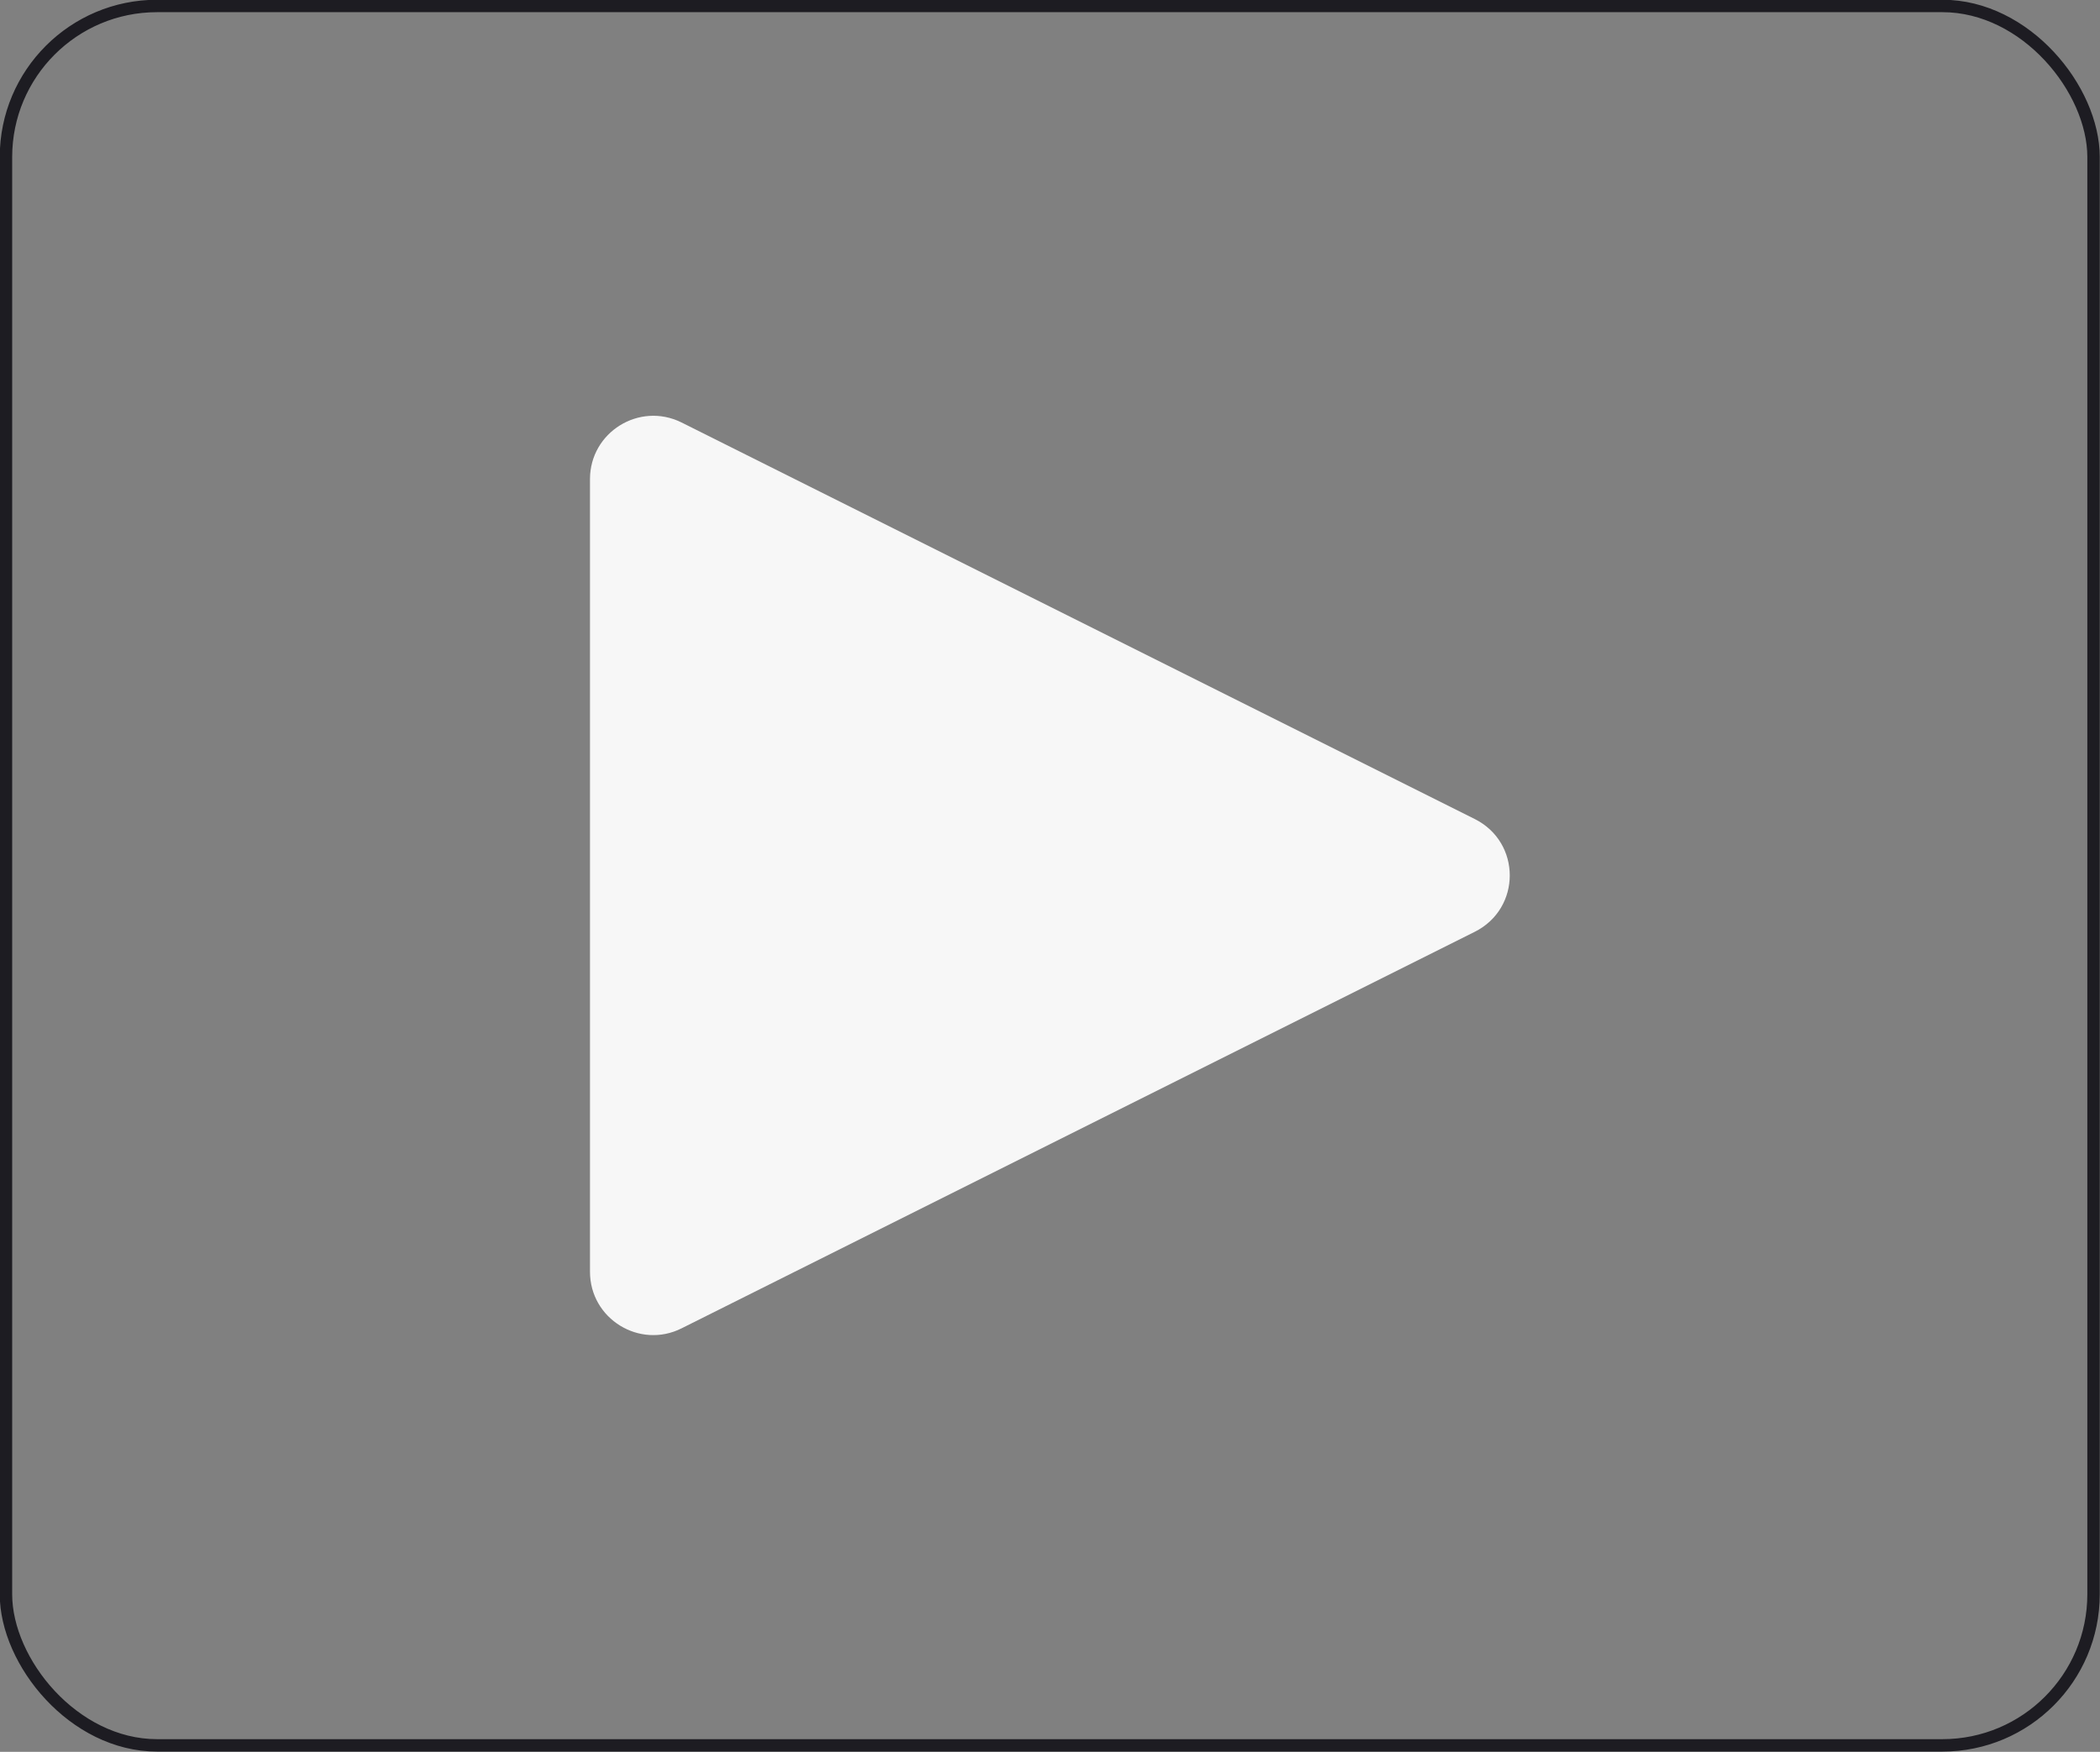 <?xml version="1.0" encoding="UTF-8"?>
<svg id="Capa_1" data-name="Capa 1" xmlns="http://www.w3.org/2000/svg" viewBox="0 0 42.25 35.25">
  <rect x="0" y="0" width="42.25" height="35.25" fill="#808080" stroke="none"/>
  <defs>
    <style>
      .cls-1 {
        fill: none;
        stroke: #1d1c22;
        stroke-miterlimit: 10;
        stroke-width: .25px;
      }

      .cls-2 {
        fill: #f7f7f7;
      }
    </style>
  </defs>
  <rect class="cls-1" x=".12" y=".12" width="42" height="35" rx="3.04" ry="3.04"/>
  <path class="cls-2" d="M11.87,25.61V9.64c0-.94,.99-1.56,1.84-1.14l15.96,7.98c.94,.47,.94,1.8,0,2.27l-15.96,7.98c-.84,.42-1.84-.19-1.84-1.14Z"/>
</svg>